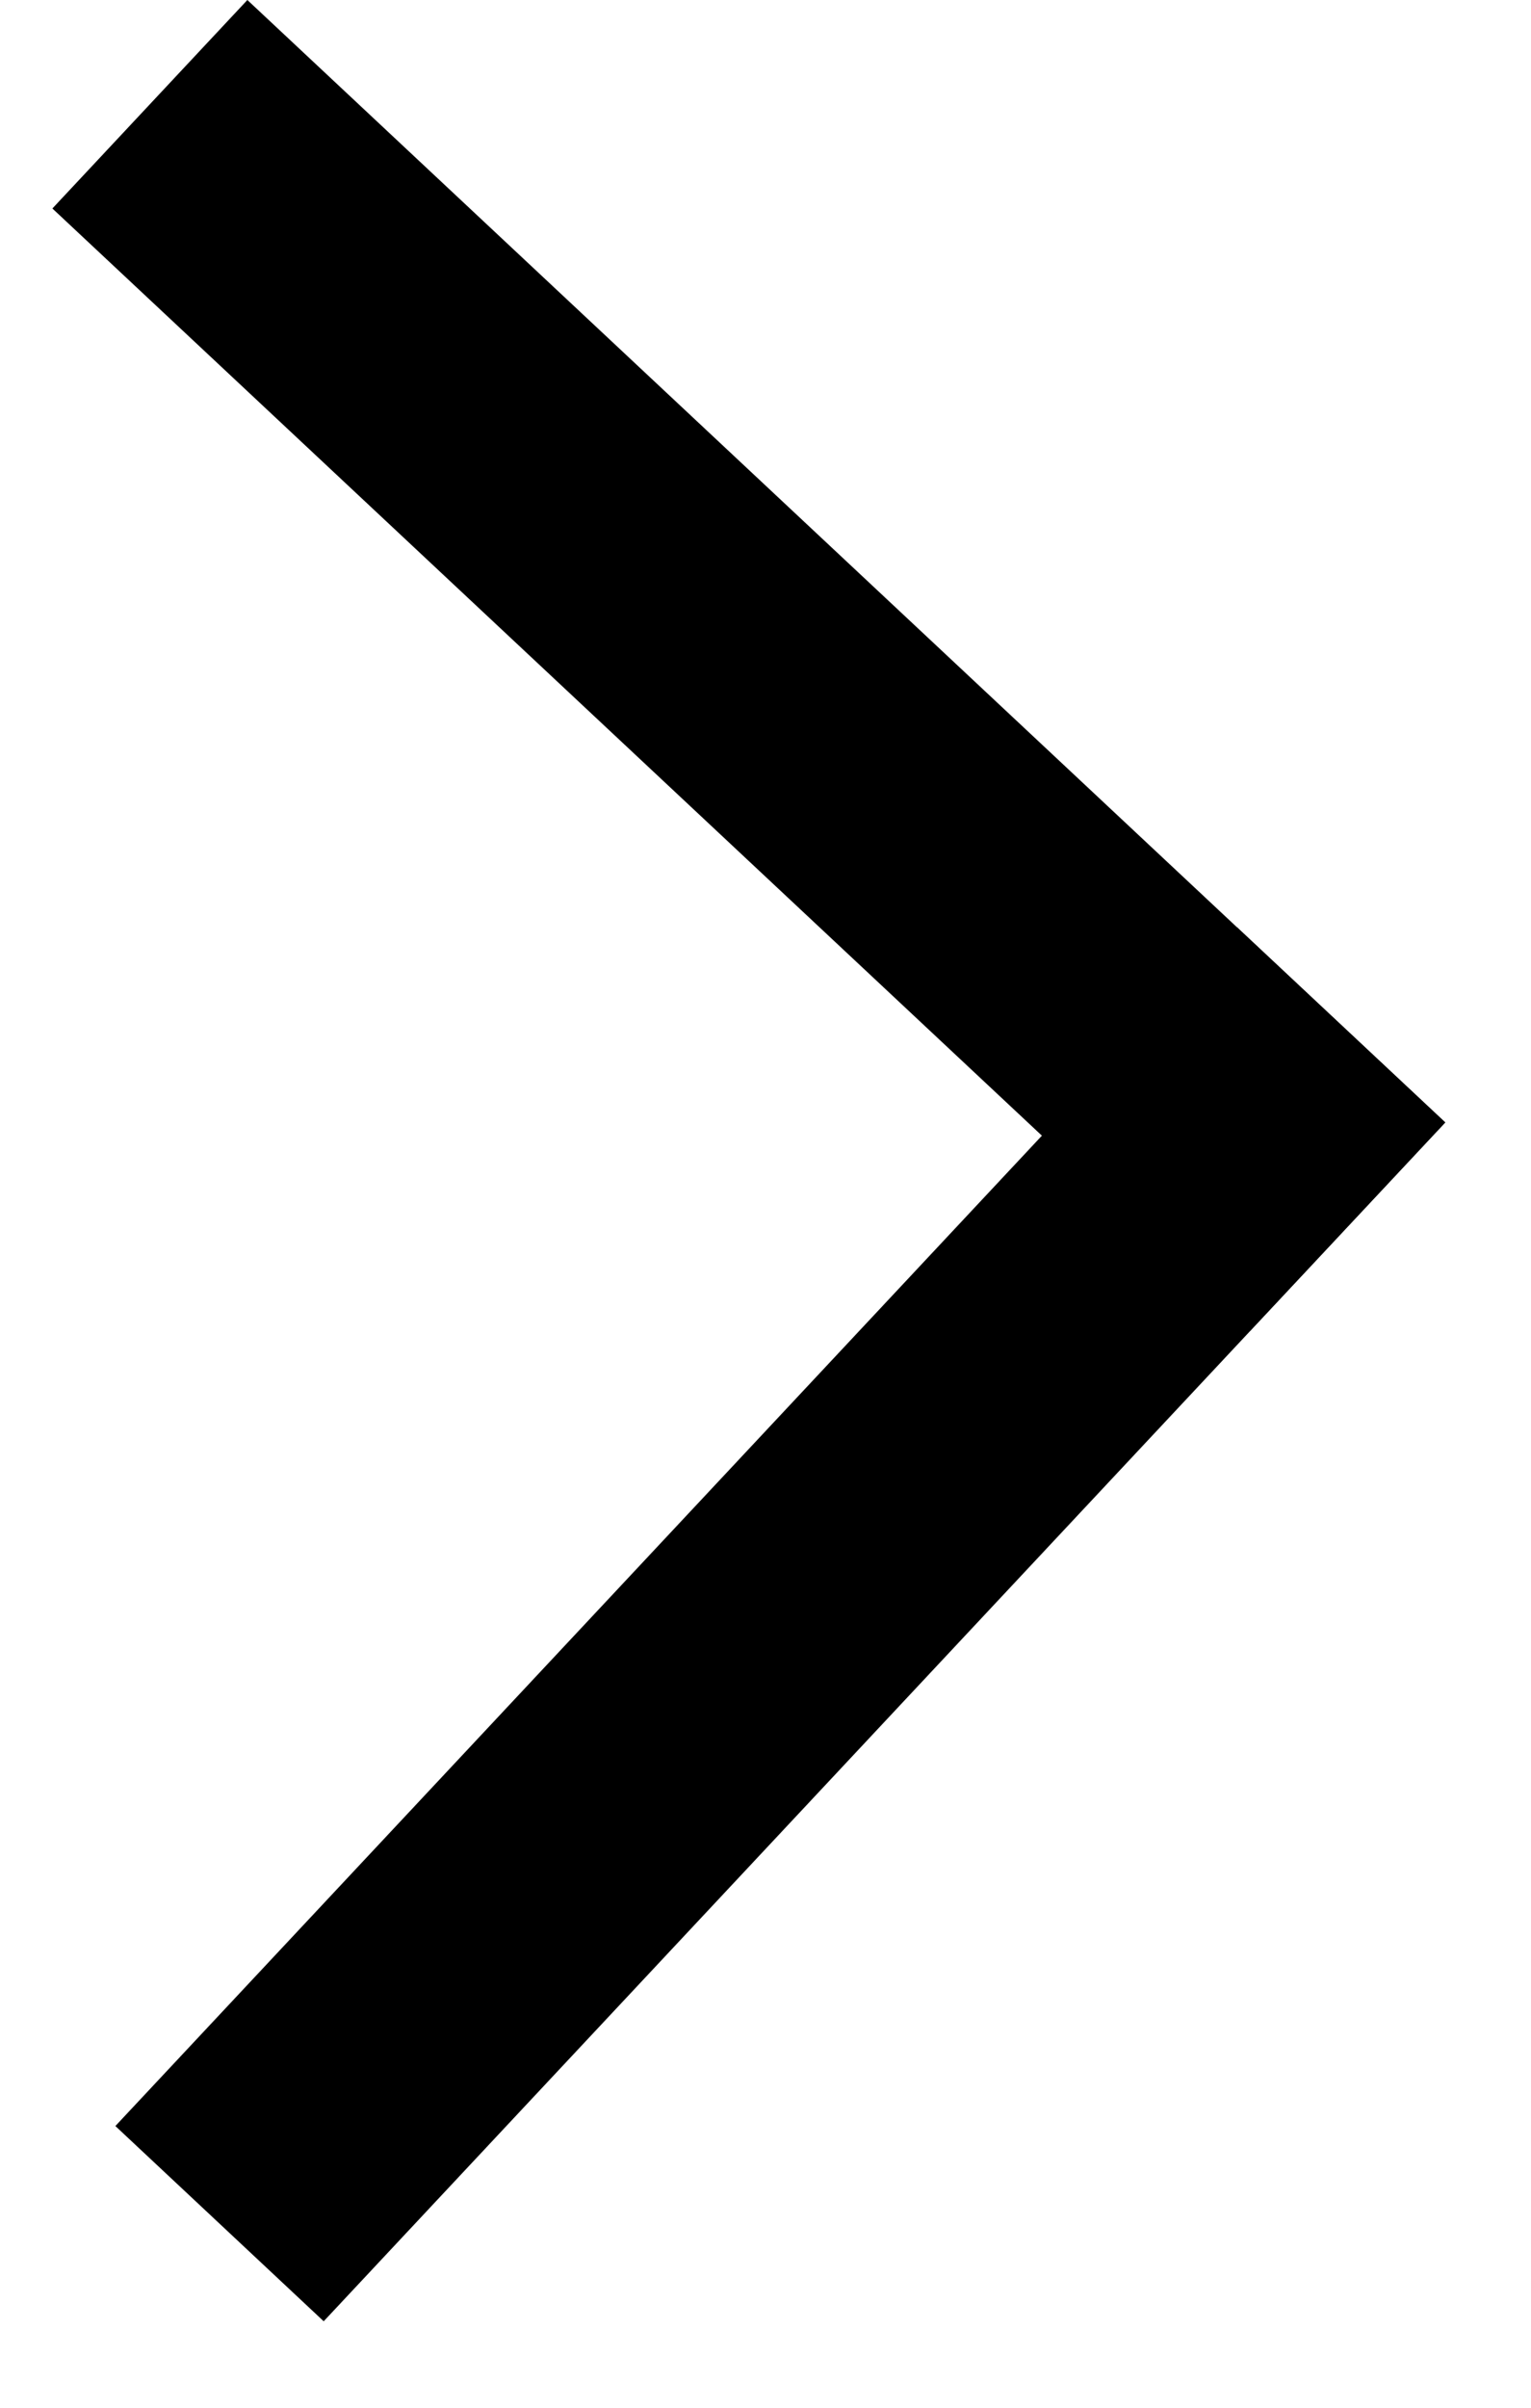 <svg width="14" height="22" viewBox="0 0 14 22" fill="none" xmlns="http://www.w3.org/2000/svg">
<path d="M2.96 21.21L1.055 19.426L11.311 8.472L13.216 10.256L2.96 21.21Z" fill="black"/>
<path d="M13.216 10.256L11.432 12.16L0.479 1.905L2.262 0L13.216 10.256Z" fill="black"/>
</svg>
